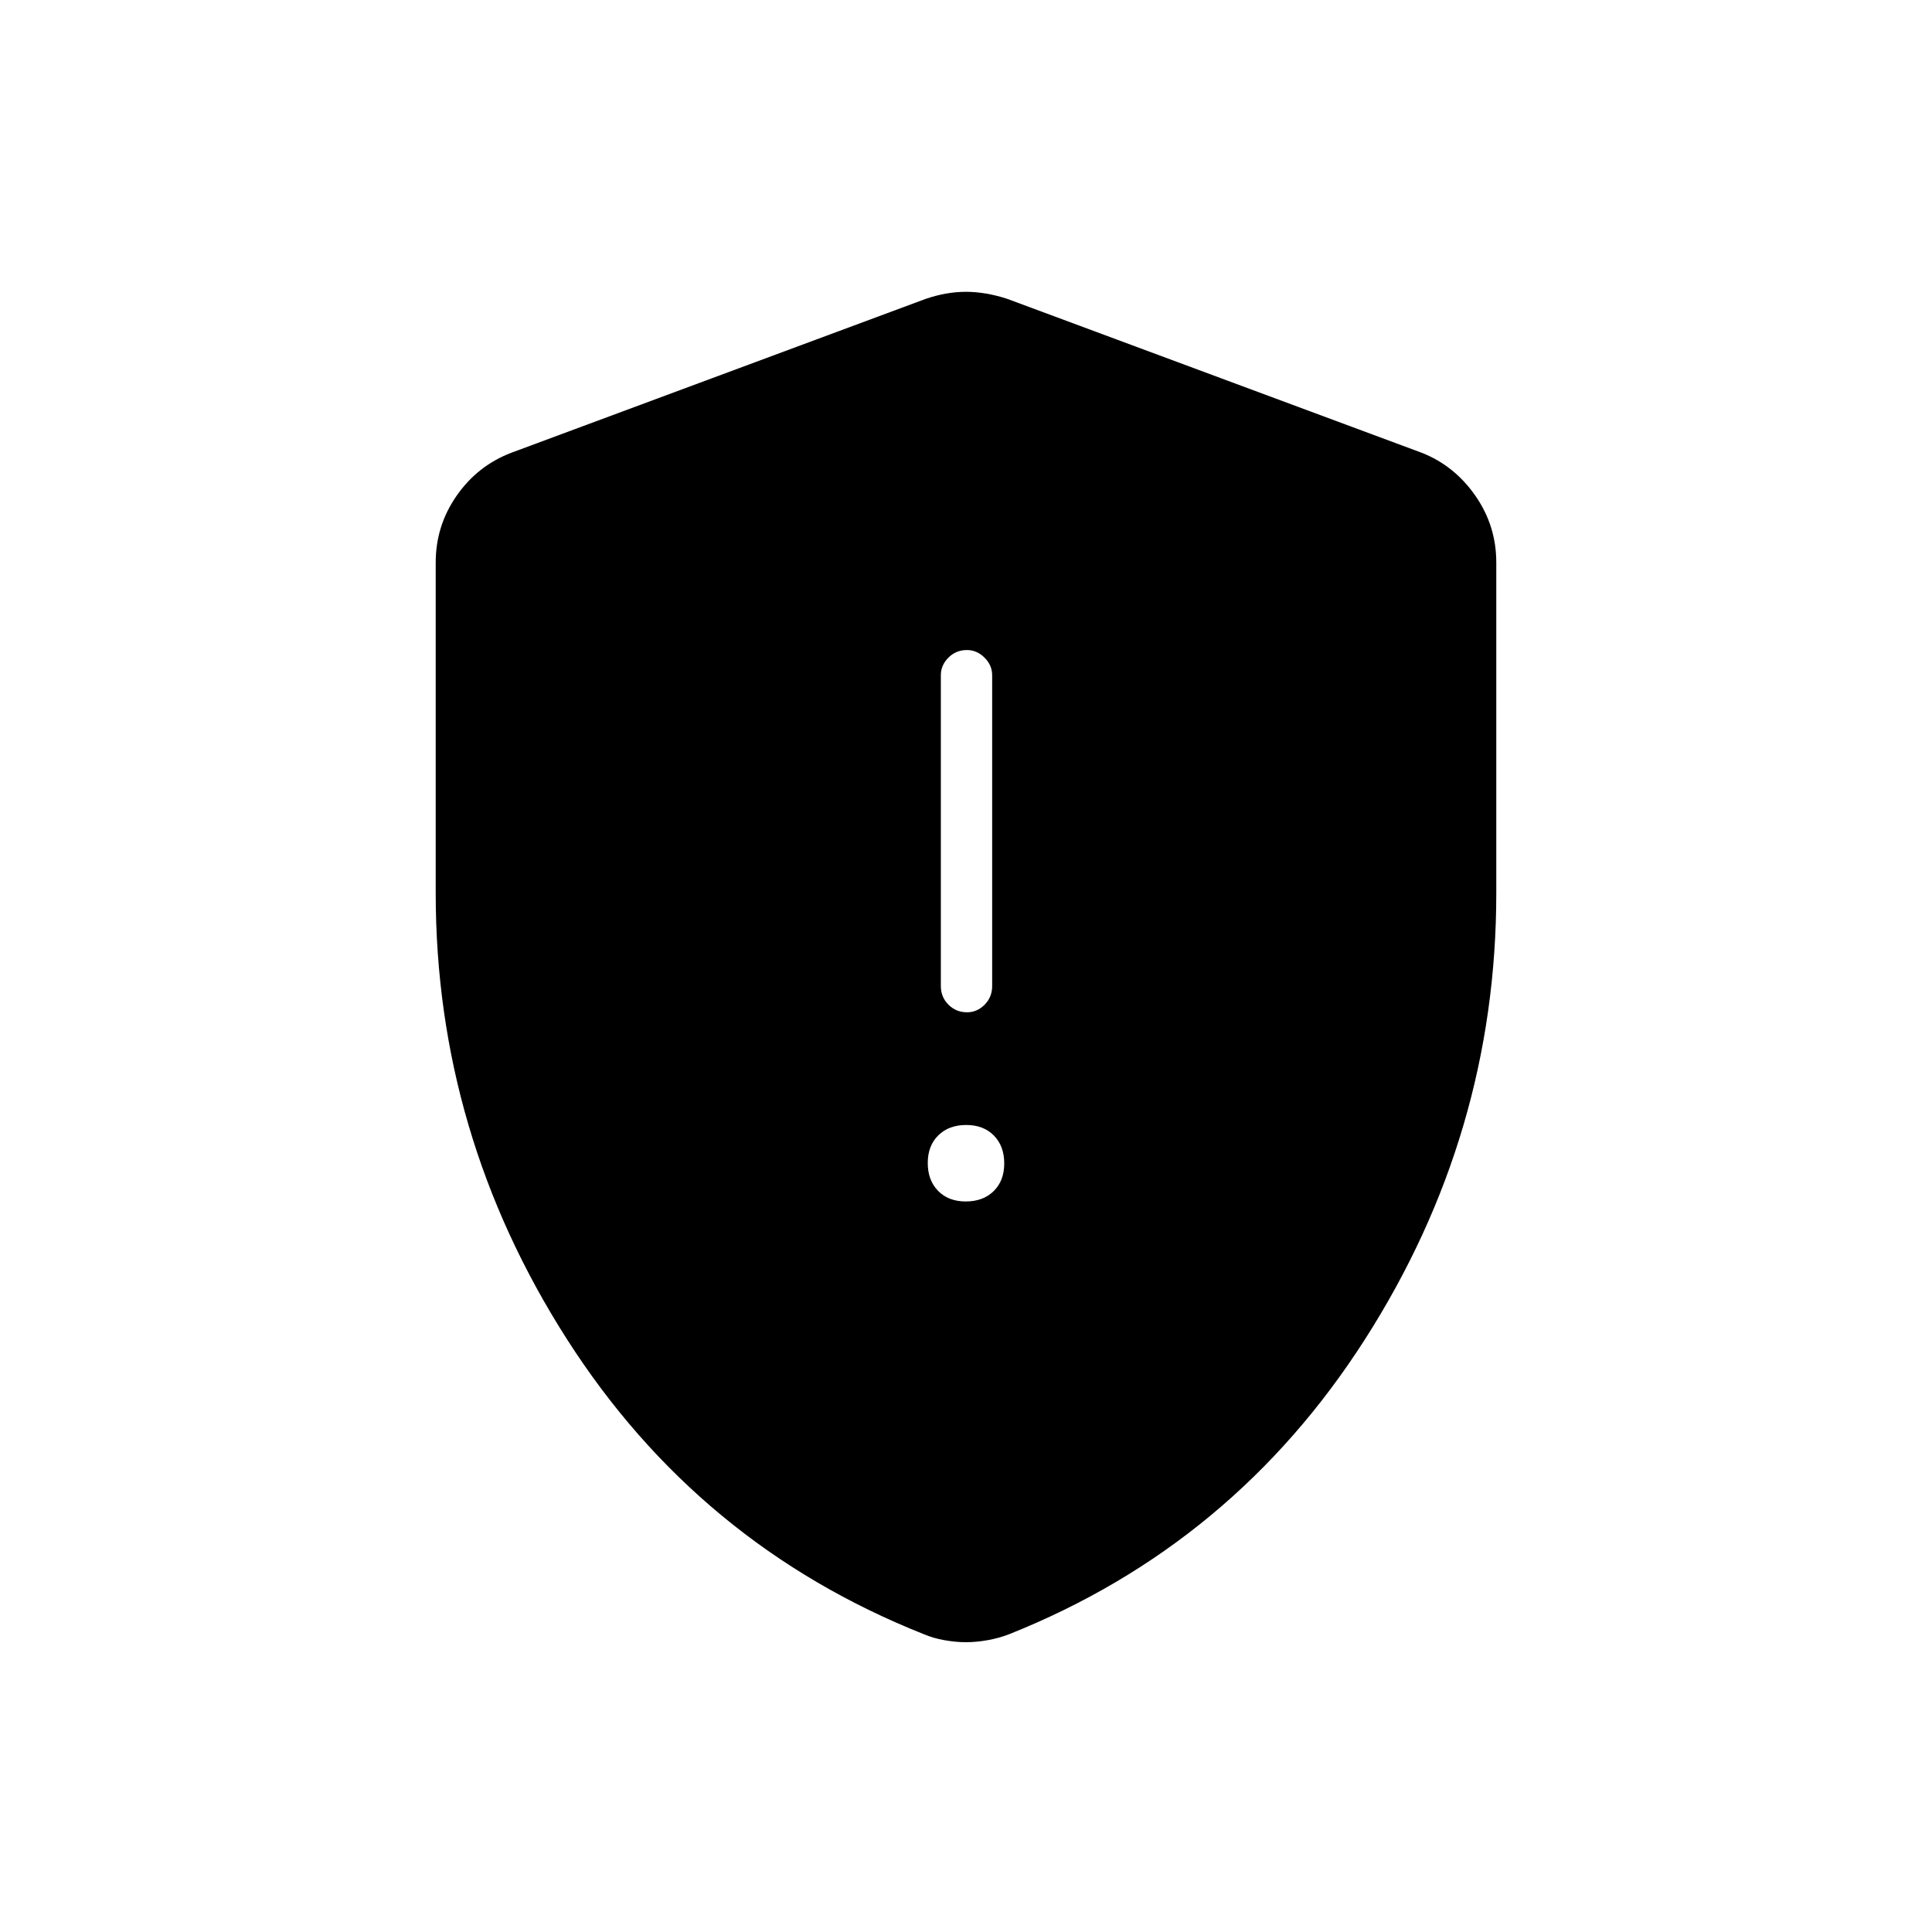 <svg xmlns="http://www.w3.org/2000/svg" height="24" viewBox="0 -960 960 960" width="24"><path d="M479.89-363q8.61 0 13.86-5.14 5.25-5.15 5.25-13.75 0-8.61-5.14-13.86-5.15-5.25-13.75-5.25-8.61 0-13.86 5.14-5.25 5.15-5.25 13.75 0 8.61 5.14 13.86 5.15 5.25 13.75 5.25Zm.65-94q4.96 0 8.71-3.77Q493-464.55 493-470v-154.5q0-4.95-3.79-8.72-3.78-3.78-8.75-3.78-5.46 0-9.21 3.78-3.75 3.77-3.75 8.72V-470q0 5.45 3.79 9.23 3.78 3.77 9.25 3.77ZM480-144q-5.08 0-10.72-1-5.64-1-10.3-3Q347-192.5 281.75-294.5q-65.25-102-65.25-221.73V-680.5q0-18.24 10.4-33.18Q237.3-728.61 254-735l206-76.5q10.25-3.5 20-3.5t20.5 3.5l206 76.5q16.2 6.39 26.6 21.32 10.4 14.94 10.4 33.18v164.27q0 119.73-65.25 221.73Q613-192.5 501.52-148q-5.16 2-10.8 3-5.64 1-10.72 1Z"/></svg>